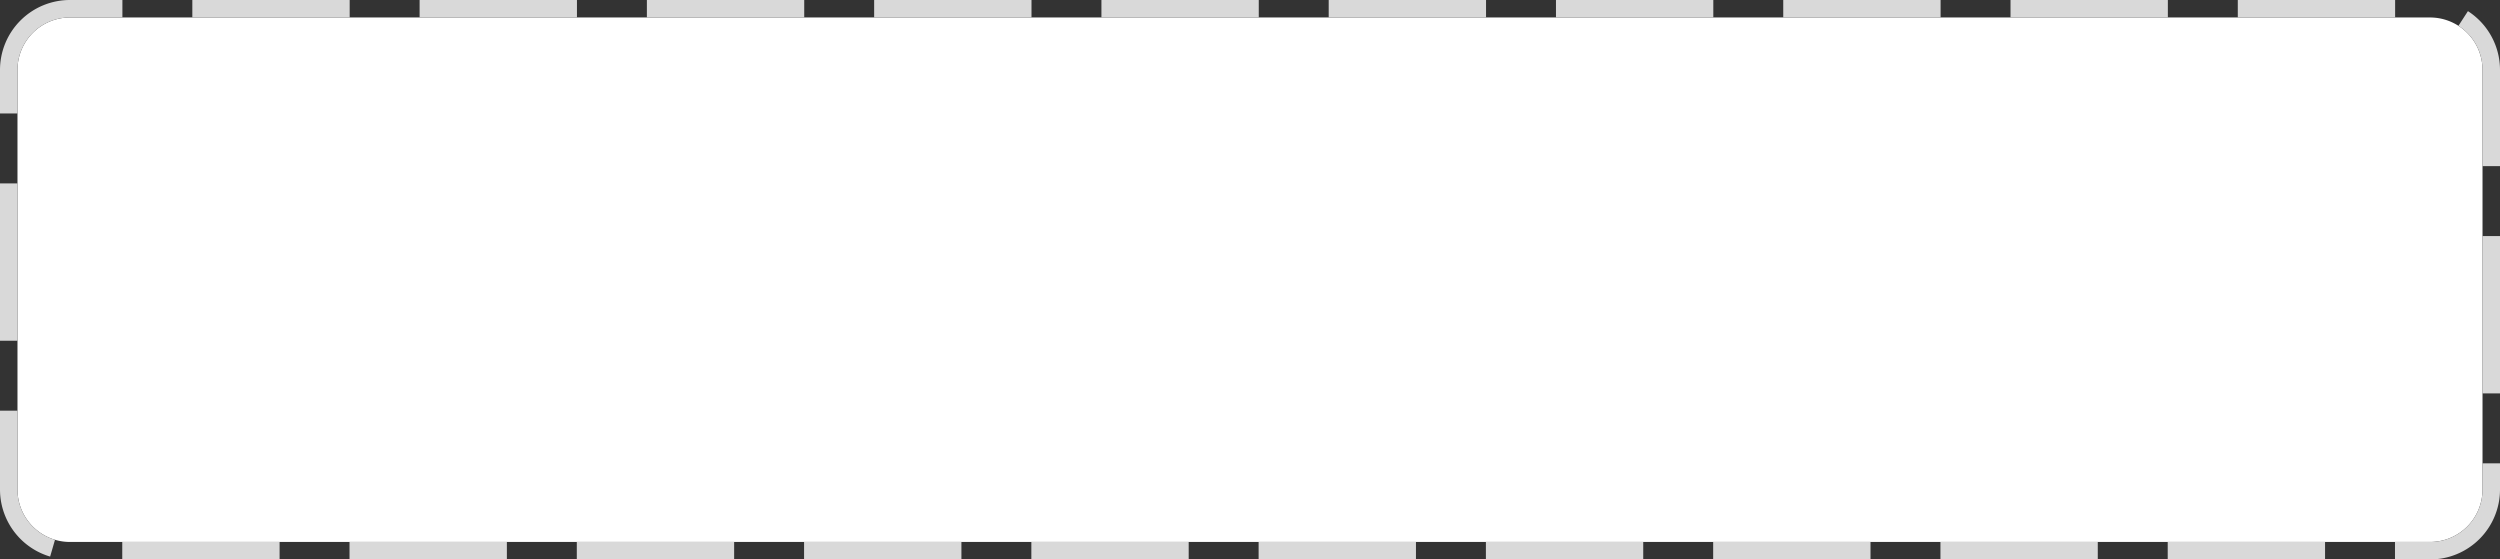 ﻿<?xml version="1.0" encoding="utf-8"?>
<svg version="1.1" xmlns:xlink="http://www.w3.org/1999/xlink" width="143px" height="32px" xmlns="http://www.w3.org/2000/svg">
  <rect width="100%" height="100%" fill="#333333" stroke="none"/>
  <g transform="matrix(1 0 0 1 -539 -2507 )">
    <path d="M 540 2511  A 3 3 0 0 1 543 2508 L 678 2508  A 3 3 0 0 1 681 2511 L 681 2535  A 3 3 0 0 1 678 2538 L 543 2538  A 3 3 0 0 1 540 2535 L 540 2511  Z " fill-rule="nonzero" fill="#ffffff" stroke="none" />
    <path d="M 539.5 2511  A 3.5 3.5 0 0 1 543 2507.5 L 678 2507.5  A 3.5 3.5 0 0 1 681.5 2511 L 681.5 2535  A 3.5 3.5 0 0 1 678 2538.5 L 543 2538.5  A 3.5 3.5 0 0 1 539.5 2535 L 539.5 2511  Z " stroke-width="1" stroke-dasharray="9,4" stroke="#d9d9d9" fill="none" stroke-dashoffset="0.5" />
  </g>
</svg>
